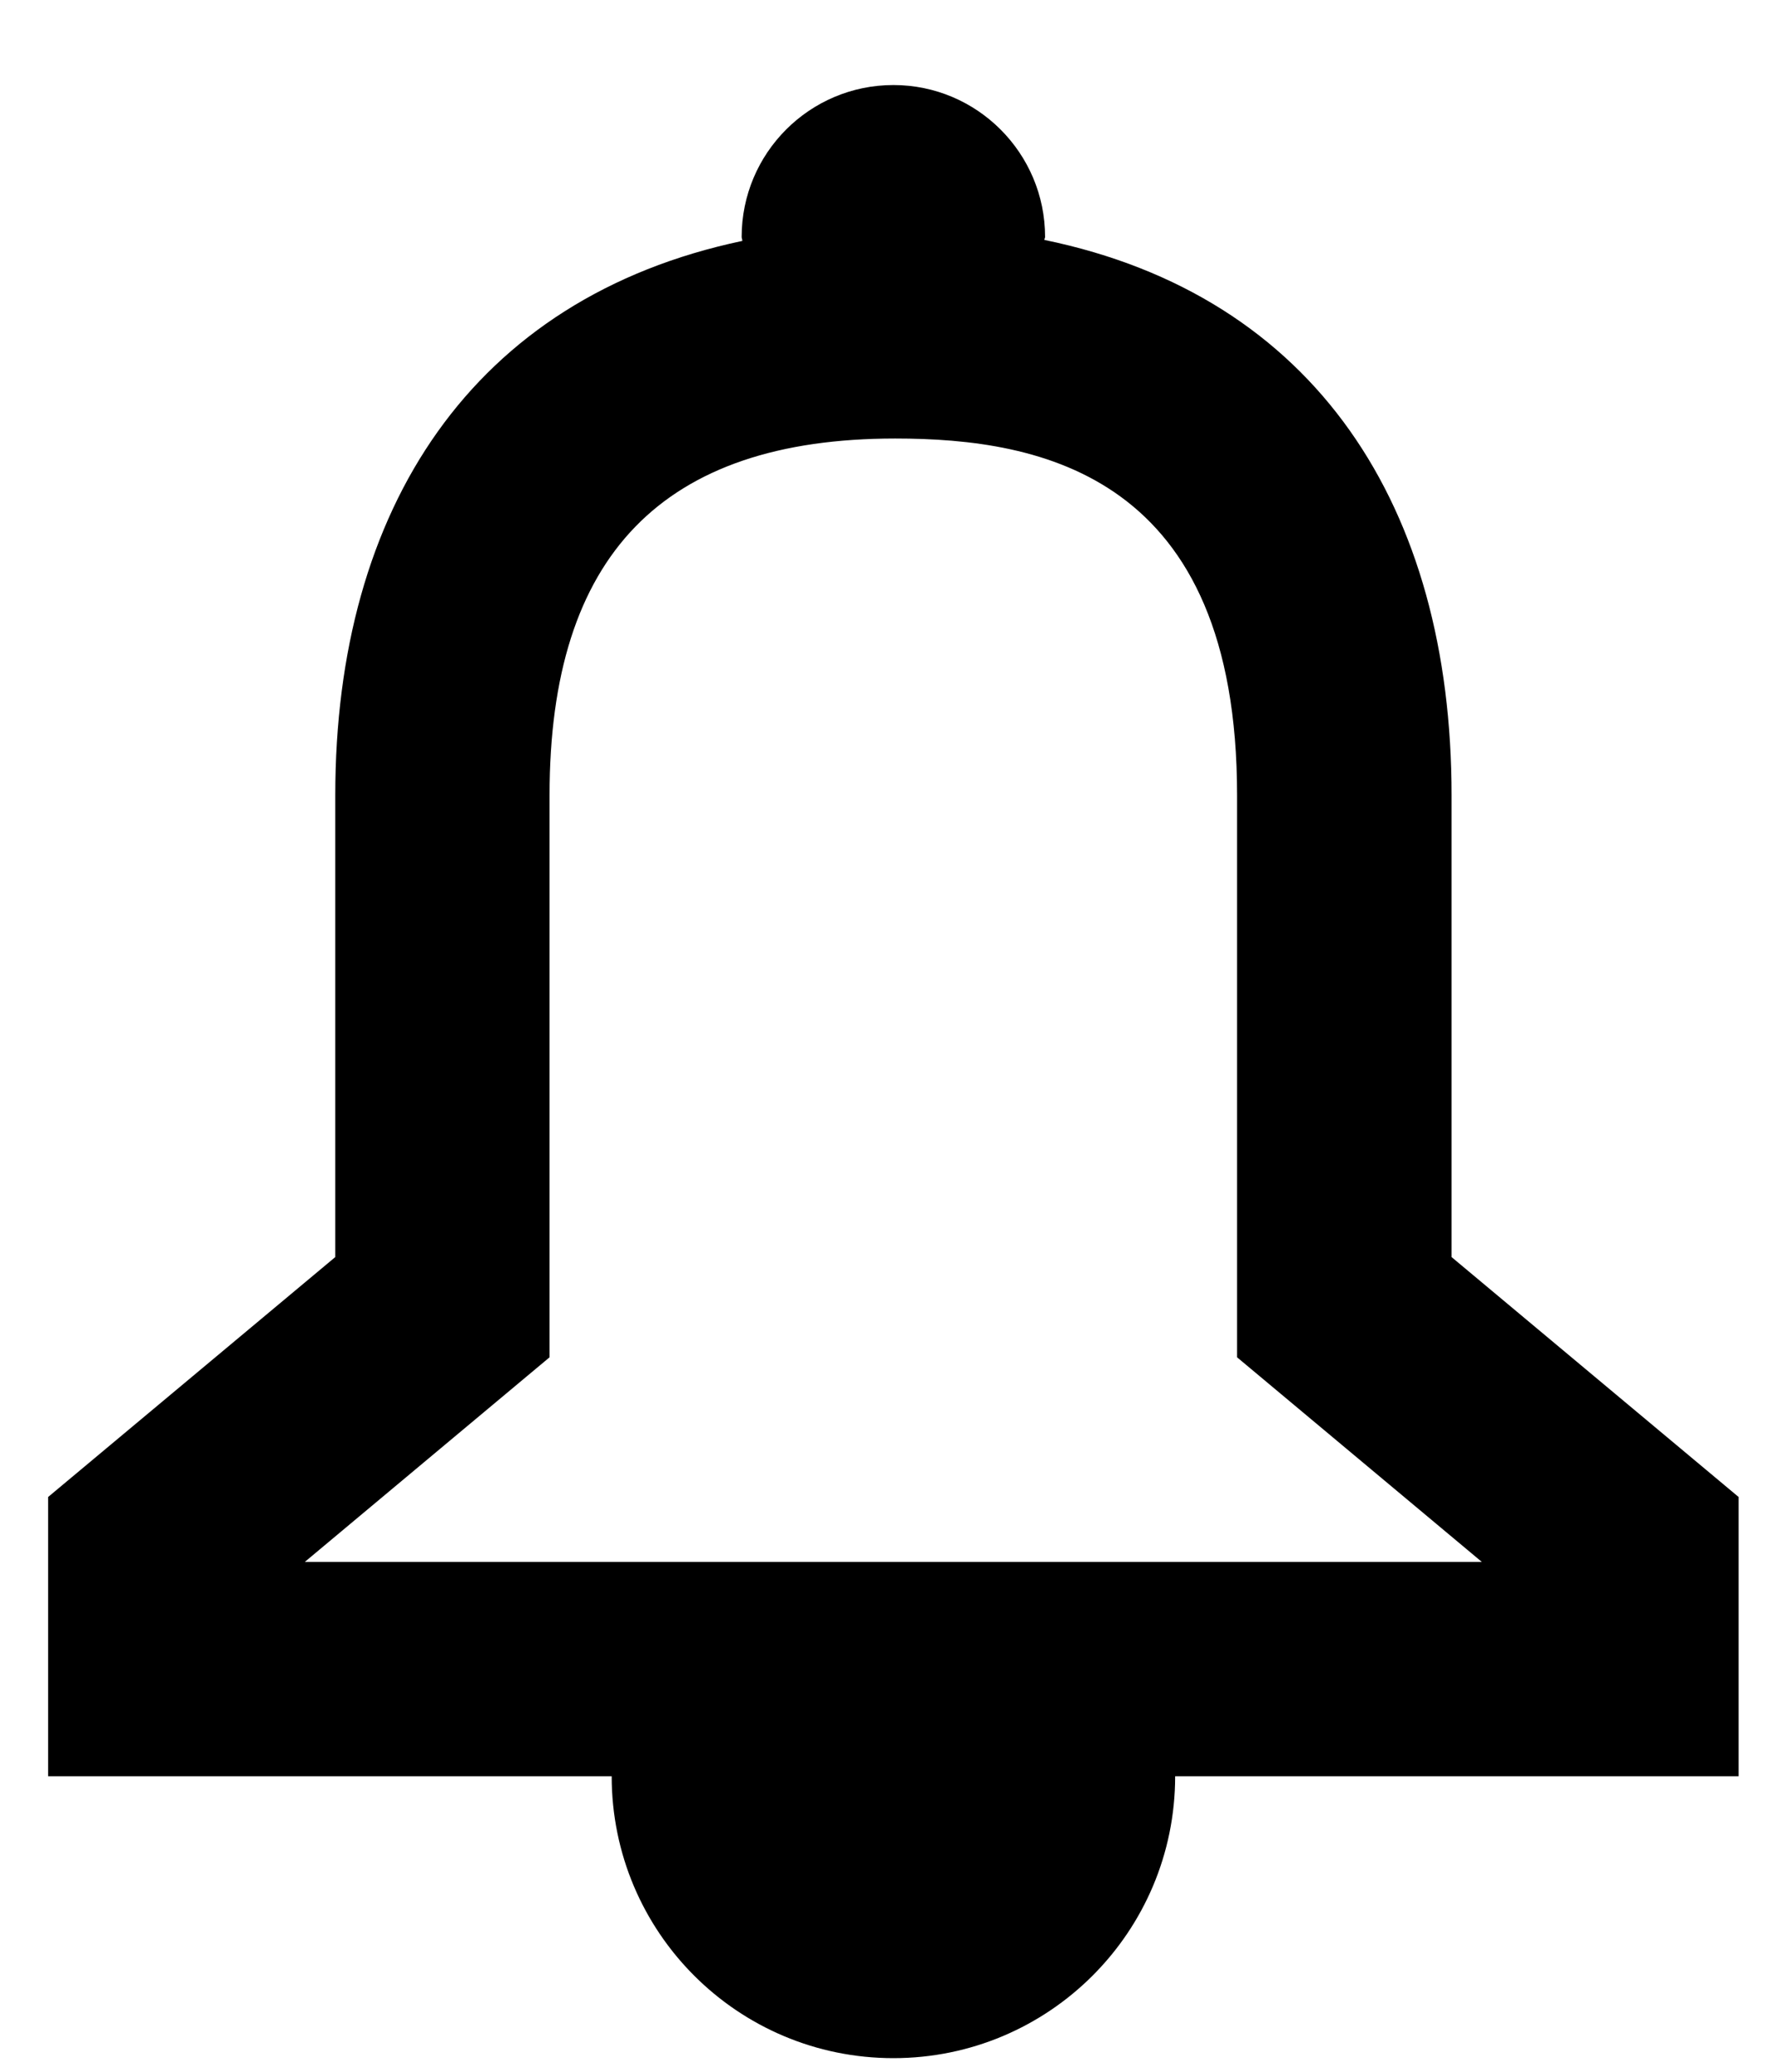 <svg width="18" height="21" viewBox="0 0 18 21" fill="none" xmlns="http://www.w3.org/2000/svg">
<path fill-rule="evenodd" clip-rule="evenodd" d="M3.091 15.832L5.573 13.758V8.061C5.573 5.628 6.72 4.445 9.078 4.445C10.565 4.445 12.545 4.821 12.545 8.061V13.758L15.027 15.832H3.091ZM14.72 12.742V8.061C14.72 5.138 13.341 2.998 10.591 2.432C10.591 2.421 10.598 2.412 10.598 2.402C10.598 1.552 9.908 0.862 9.06 0.862C8.21 0.862 7.521 1.552 7.521 2.402C7.521 2.415 7.528 2.428 7.528 2.442C4.794 3.018 3.4 5.149 3.4 8.061V12.742L0.488 15.174V18.005H6.203C6.203 19.584 7.481 20.862 9.06 20.862C10.637 20.862 11.917 19.584 11.917 18.005H17.631V15.174L14.72 12.742Z" fill="black"/>
</svg>
